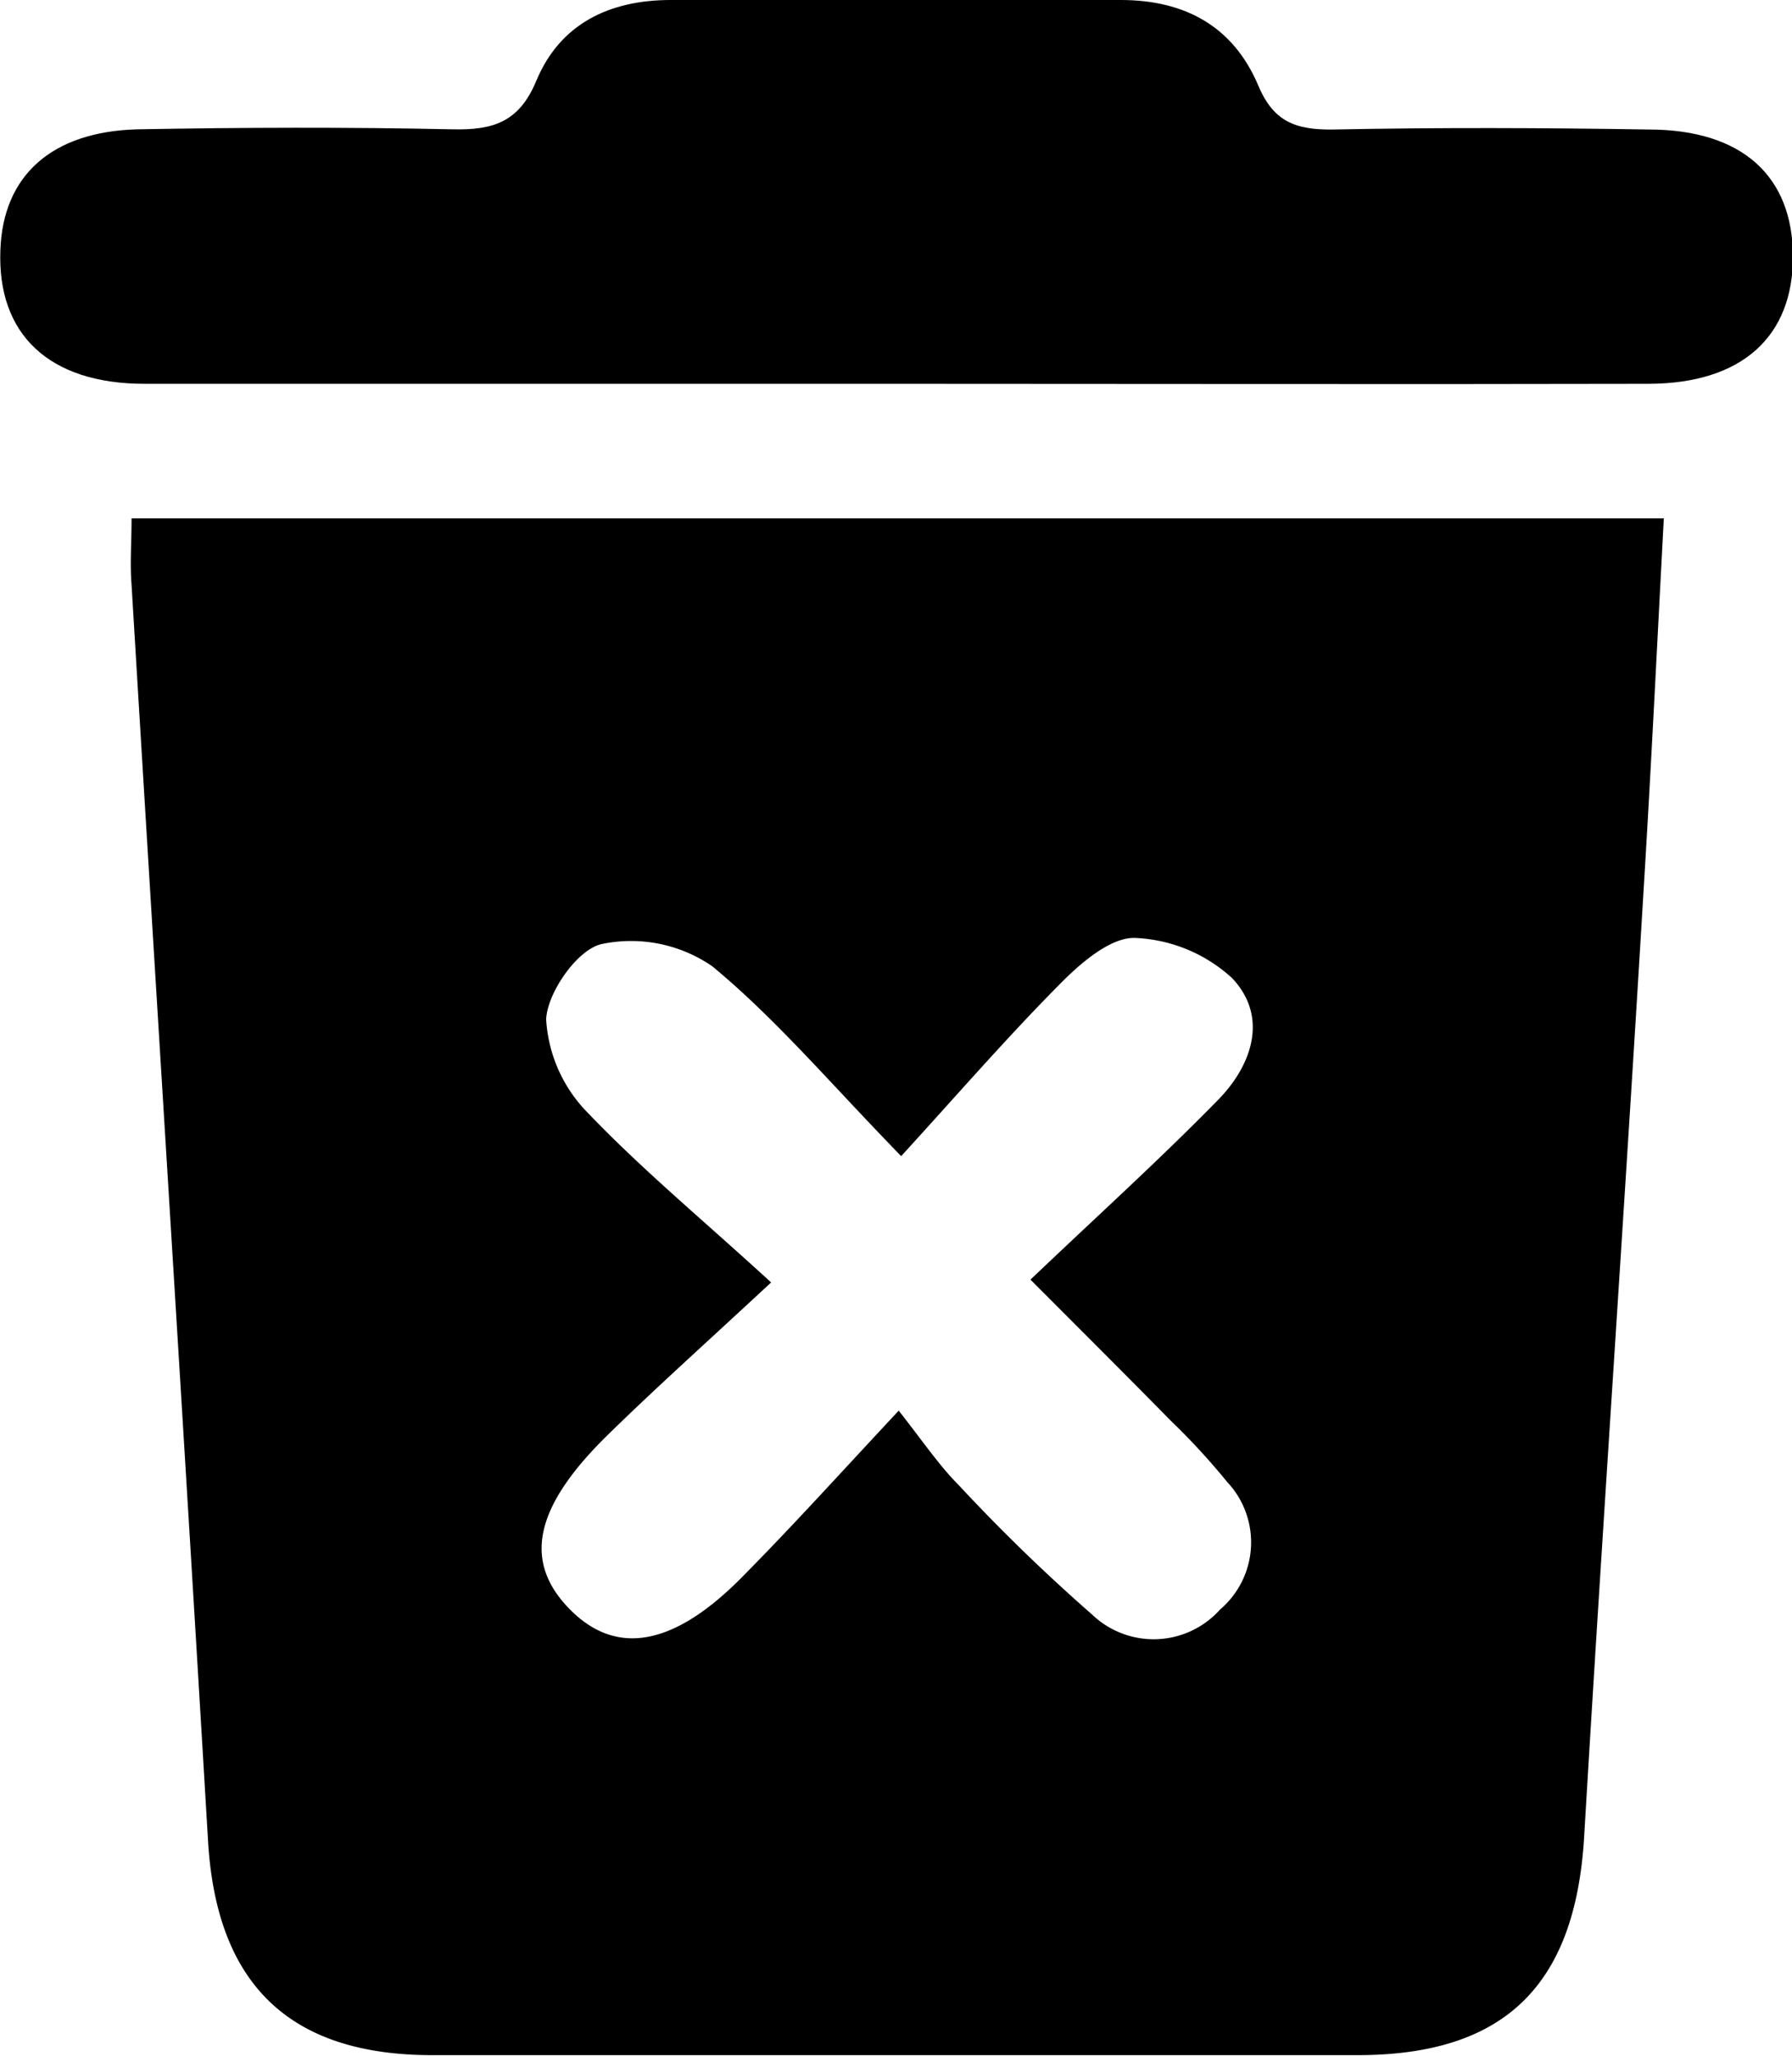 <svg id="레이어_1" data-name="레이어 1" xmlns="http://www.w3.org/2000/svg" viewBox="0 0 95.35 109.39"><path d="M7,27.58H88.53c-.36,6.73-.68,13.38-1.09,20-1,16.72-2.16,33.43-3.15,50.15-.47,7.88-4.21,11.61-12.06,11.61q-24.62,0-49.23,0c-7.63,0-11.48-3.8-11.93-11.39C9.75,75.69,8.34,53.4,7,31.11,6.91,30,7,28.89,7,27.58ZM47.82,75.05C49.13,76.72,50,78,51,79a96.42,96.42,0,0,0,7.11,6.9,4.74,4.74,0,0,0,6.81-.27,4.69,4.69,0,0,0,.38-6.78,36.89,36.89,0,0,0-3-3.26c-2.36-2.4-4.74-4.77-7.47-7.51,3.6-3.43,6.9-6.41,10-9.58,1.81-1.86,2.66-4.42.73-6.46a8.13,8.13,0,0,0-5.22-2.14c-1.29,0-2.83,1.33-3.9,2.41-2.86,2.88-5.52,5.95-8.49,9.2-3.76-3.86-6.65-7.29-10.05-10.1A7.61,7.61,0,0,0,32,50.23c-1.29.3-2.87,2.57-2.94,4a7.73,7.73,0,0,0,2.24,5c2.87,3,6.12,5.69,9.73,9-3.43,3.19-6.14,5.61-8.73,8.15-3.95,3.88-4.49,6.79-1.87,9.35,2.46,2.39,5.5,1.81,9.12-1.89C42.2,81.16,44.71,78.38,47.82,75.05Z"/><path d="M47.69,20.42c-13.34,0-26.67,0-40,0-5.1,0-7.84-2.65-7.67-7.1C.15,9.34,2.75,7,7.32,6.88c5.58-.1,11.17-.12,16.75,0,2.16.05,3.55-.37,4.47-2.59C29.8,1.27,32.42,0,35.69,0q12,0,23.94,0c3.43,0,6,1.41,7.33,4.57.81,1.92,2,2.35,4,2.32,5.58-.11,11.17-.09,16.75,0,5,0,7.68,2.49,7.69,6.75s-2.7,6.76-7.66,6.78C74.36,20.45,61,20.42,47.69,20.42Z"/></svg>